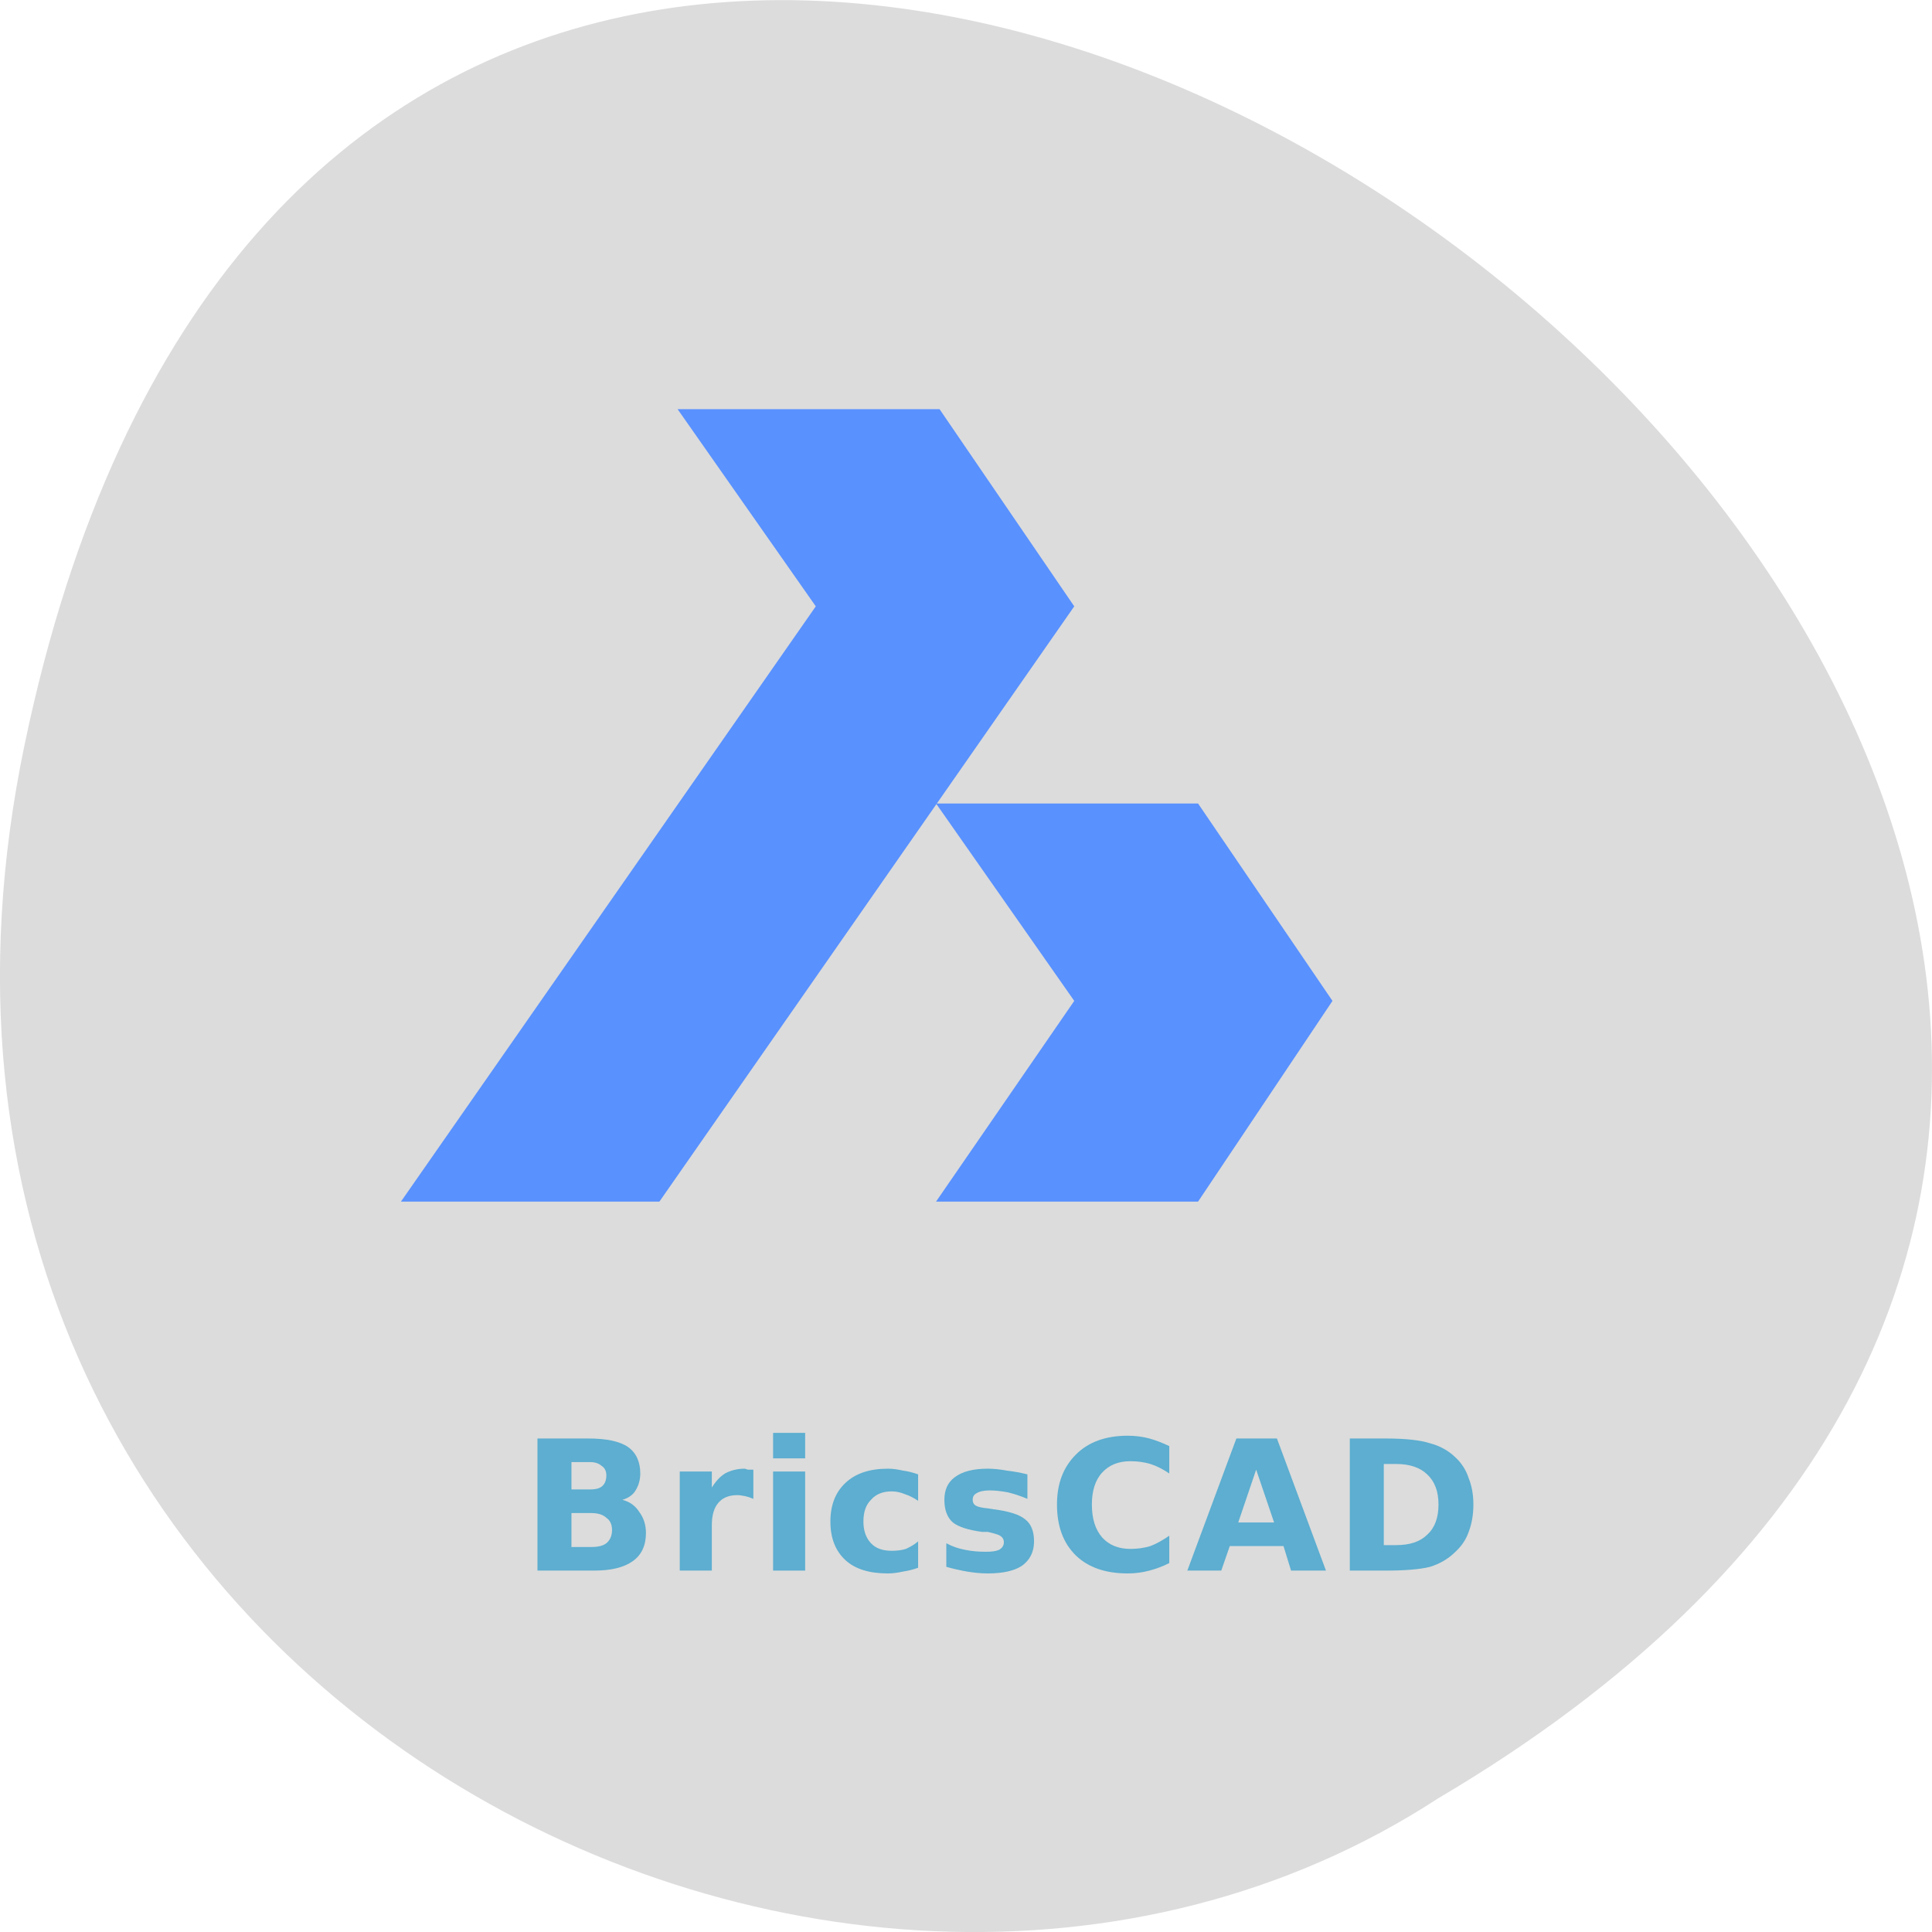 
<svg xmlns="http://www.w3.org/2000/svg" xmlns:xlink="http://www.w3.org/1999/xlink" width="32px" height="32px" viewBox="0 0 32 32" version="1.1">
<defs>
<g>
<symbol overflow="visible" id="glyph0-0">
<path style="stroke:none;" d="M 0.156 0.531 L 0.156 -2.109 L 1.656 -2.109 L 1.656 0.531 Z M 0.312 0.359 L 1.484 0.359 L 1.484 -1.953 L 0.312 -1.953 Z M 0.312 0.359 "/>
</symbol>
<symbol overflow="visible" id="glyph0-1">
<path style="stroke:none;" d="M 1.156 -1.344 C 1.238 -1.344 1.301 -1.359 1.344 -1.391 C 1.395 -1.43 1.422 -1.492 1.422 -1.578 C 1.422 -1.648 1.395 -1.703 1.344 -1.734 C 1.301 -1.773 1.238 -1.797 1.156 -1.797 L 0.844 -1.797 L 0.844 -1.344 Z M 1.172 -0.391 C 1.285 -0.391 1.367 -0.41 1.422 -0.453 C 1.484 -0.504 1.516 -0.578 1.516 -0.672 C 1.516 -0.766 1.484 -0.832 1.422 -0.875 C 1.367 -0.926 1.285 -0.953 1.172 -0.953 L 0.844 -0.953 L 0.844 -0.391 Z M 1.688 -1.172 C 1.812 -1.141 1.906 -1.07 1.969 -0.969 C 2.039 -0.875 2.078 -0.758 2.078 -0.625 C 2.078 -0.414 2.004 -0.258 1.859 -0.156 C 1.711 -0.051 1.5 0 1.219 0 L 0.281 0 L 0.281 -2.188 L 1.125 -2.188 C 1.426 -2.188 1.645 -2.141 1.781 -2.047 C 1.914 -1.953 1.984 -1.805 1.984 -1.609 C 1.984 -1.504 1.957 -1.41 1.906 -1.328 C 1.863 -1.254 1.789 -1.203 1.688 -1.172 Z M 1.688 -1.172 "/>
</symbol>
<symbol overflow="visible" id="glyph0-2">
<path style="stroke:none;" d="M 1.469 -1.188 C 1.426 -1.207 1.379 -1.223 1.328 -1.234 C 1.285 -1.242 1.242 -1.25 1.203 -1.25 C 1.066 -1.25 0.961 -1.207 0.891 -1.125 C 0.816 -1.039 0.781 -0.914 0.781 -0.75 L 0.781 0 L 0.25 0 L 0.25 -1.641 L 0.781 -1.641 L 0.781 -1.375 C 0.844 -1.477 0.914 -1.555 1 -1.609 C 1.094 -1.66 1.203 -1.688 1.328 -1.688 C 1.336 -1.688 1.352 -1.68 1.375 -1.672 C 1.395 -1.672 1.426 -1.672 1.469 -1.672 Z M 1.469 -1.188 "/>
</symbol>
<symbol overflow="visible" id="glyph0-3">
<path style="stroke:none;" d="M 0.25 -1.641 L 0.781 -1.641 L 0.781 0 L 0.25 0 Z M 0.25 -2.281 L 0.781 -2.281 L 0.781 -1.859 L 0.25 -1.859 Z M 0.25 -2.281 "/>
</symbol>
<symbol overflow="visible" id="glyph0-4">
<path style="stroke:none;" d="M 1.578 -1.594 L 1.578 -1.156 C 1.504 -1.207 1.43 -1.242 1.359 -1.266 C 1.285 -1.297 1.211 -1.312 1.141 -1.312 C 0.992 -1.312 0.879 -1.266 0.797 -1.172 C 0.711 -1.086 0.672 -0.969 0.672 -0.812 C 0.672 -0.664 0.711 -0.547 0.797 -0.453 C 0.879 -0.367 0.992 -0.328 1.141 -0.328 C 1.223 -0.328 1.301 -0.336 1.375 -0.359 C 1.445 -0.391 1.516 -0.43 1.578 -0.484 L 1.578 -0.047 C 1.492 -0.016 1.41 0.004 1.328 0.016 C 1.242 0.035 1.16 0.047 1.078 0.047 C 0.773 0.047 0.539 -0.023 0.375 -0.172 C 0.207 -0.328 0.125 -0.539 0.125 -0.812 C 0.125 -1.082 0.207 -1.297 0.375 -1.453 C 0.539 -1.609 0.773 -1.688 1.078 -1.688 C 1.16 -1.688 1.242 -1.676 1.328 -1.656 C 1.41 -1.645 1.492 -1.625 1.578 -1.594 Z M 1.578 -1.594 "/>
</symbol>
<symbol overflow="visible" id="glyph0-5">
<path style="stroke:none;" d="M 1.531 -1.594 L 1.531 -1.188 C 1.414 -1.238 1.305 -1.273 1.203 -1.297 C 1.098 -1.316 1 -1.328 0.906 -1.328 C 0.812 -1.328 0.738 -1.312 0.688 -1.281 C 0.645 -1.258 0.625 -1.223 0.625 -1.172 C 0.625 -1.129 0.641 -1.098 0.672 -1.078 C 0.711 -1.055 0.781 -1.039 0.875 -1.031 L 0.969 -1.016 C 1.227 -0.984 1.406 -0.926 1.5 -0.844 C 1.594 -0.77 1.641 -0.648 1.641 -0.484 C 1.641 -0.305 1.57 -0.172 1.438 -0.078 C 1.312 0.004 1.125 0.047 0.875 0.047 C 0.758 0.047 0.645 0.035 0.531 0.016 C 0.414 -0.004 0.301 -0.031 0.188 -0.062 L 0.188 -0.453 C 0.289 -0.398 0.395 -0.363 0.5 -0.344 C 0.613 -0.32 0.727 -0.312 0.844 -0.312 C 0.938 -0.312 1.008 -0.32 1.062 -0.344 C 1.113 -0.375 1.141 -0.414 1.141 -0.469 C 1.141 -0.52 1.117 -0.555 1.078 -0.578 C 1.047 -0.598 0.977 -0.617 0.875 -0.641 L 0.781 -0.641 C 0.551 -0.672 0.391 -0.723 0.297 -0.797 C 0.203 -0.879 0.156 -1.004 0.156 -1.172 C 0.156 -1.336 0.211 -1.461 0.328 -1.547 C 0.453 -1.641 0.633 -1.688 0.875 -1.688 C 0.977 -1.688 1.082 -1.676 1.188 -1.656 C 1.289 -1.645 1.406 -1.625 1.531 -1.594 Z M 1.531 -1.594 "/>
</symbol>
<symbol overflow="visible" id="glyph0-6">
<path style="stroke:none;" d="M 2.016 -0.125 C 1.91 -0.07 1.801 -0.031 1.688 0 C 1.57 0.031 1.453 0.047 1.328 0.047 C 0.961 0.047 0.676 -0.051 0.469 -0.25 C 0.258 -0.457 0.156 -0.738 0.156 -1.094 C 0.156 -1.438 0.258 -1.711 0.469 -1.922 C 0.676 -2.129 0.961 -2.234 1.328 -2.234 C 1.453 -2.234 1.57 -2.219 1.688 -2.188 C 1.801 -2.156 1.91 -2.113 2.016 -2.062 L 2.016 -1.609 C 1.91 -1.68 1.805 -1.734 1.703 -1.766 C 1.598 -1.797 1.488 -1.812 1.375 -1.812 C 1.176 -1.812 1.02 -1.75 0.906 -1.625 C 0.789 -1.5 0.734 -1.32 0.734 -1.094 C 0.734 -0.863 0.789 -0.68 0.906 -0.547 C 1.02 -0.422 1.176 -0.359 1.375 -0.359 C 1.488 -0.359 1.598 -0.375 1.703 -0.406 C 1.805 -0.445 1.91 -0.504 2.016 -0.578 Z M 2.016 -0.125 "/>
</symbol>
<symbol overflow="visible" id="glyph0-7">
<path style="stroke:none;" d="M 1.609 -0.406 L 0.719 -0.406 L 0.578 0 L 0.016 0 L 0.828 -2.188 L 1.5 -2.188 L 2.312 0 L 1.734 0 Z M 0.859 -0.797 L 1.453 -0.797 L 1.156 -1.672 Z M 0.859 -0.797 "/>
</symbol>
<symbol overflow="visible" id="glyph0-8">
<path style="stroke:none;" d="M 0.844 -1.766 L 0.844 -0.422 L 1.047 -0.422 C 1.273 -0.422 1.445 -0.477 1.562 -0.594 C 1.688 -0.707 1.75 -0.875 1.75 -1.094 C 1.75 -1.312 1.688 -1.477 1.562 -1.594 C 1.445 -1.707 1.273 -1.766 1.047 -1.766 Z M 0.281 -2.188 L 0.875 -2.188 C 1.207 -2.188 1.453 -2.16 1.609 -2.109 C 1.773 -2.066 1.914 -1.988 2.031 -1.875 C 2.133 -1.781 2.207 -1.664 2.25 -1.531 C 2.301 -1.406 2.328 -1.258 2.328 -1.094 C 2.328 -0.926 2.301 -0.773 2.25 -0.641 C 2.207 -0.516 2.133 -0.406 2.031 -0.312 C 1.914 -0.195 1.773 -0.113 1.609 -0.062 C 1.441 -0.02 1.195 0 0.875 0 L 0.281 0 Z M 0.281 -2.188 "/>
</symbol>
</g>
</defs>
<g id="surface1">
<path style=" stroke:none;fill-rule:nonzero;fill:rgb(86.275%,86.275%,86.275%);fill-opacity:1;" d="M 0.406 12.34 C 6.652 -17.648 49.641 14.543 23.816 29.789 C 13.785 36.32 -2.809 27.762 0.406 12.34 Z M 0.406 12.34 "/>
<g style="fill:rgb(36.471%,68.235%,81.569%);fill-opacity:1;">
  <use xlink:href="#glyph0-1" x="8.621" y="26.014"/>
  <use xlink:href="#glyph0-2" x="11.009" y="26.014"/>
  <use xlink:href="#glyph0-3" x="12.555" y="26.014"/>
  <use xlink:href="#glyph0-4" x="13.629" y="26.014"/>
  <use xlink:href="#glyph0-5" x="15.486" y="26.014"/>
  <use xlink:href="#glyph0-6" x="17.351" y="26.014"/>
  <use xlink:href="#glyph0-7" x="19.65" y="26.014"/>
  <use xlink:href="#glyph0-8" x="22.076" y="26.014"/>
</g>
<path style=" stroke:none;fill-rule:nonzero;fill:rgb(34.902%,56.863%,100%);fill-opacity:1;" d="M 6.641 19.902 L 10.922 19.902 L 17.793 10.043 L 15.562 6.777 L 11.223 6.777 L 13.512 10.043 L 6.641 19.902 "/>
<path style=" stroke:none;fill-rule:nonzero;fill:rgb(34.902%,56.863%,100%);fill-opacity:1;" d="M 15.504 19.902 L 19.844 19.902 L 22.07 16.578 L 19.844 13.309 L 15.504 13.309 L 17.793 16.578 L 15.504 19.902 "/>
</g>
</svg>

